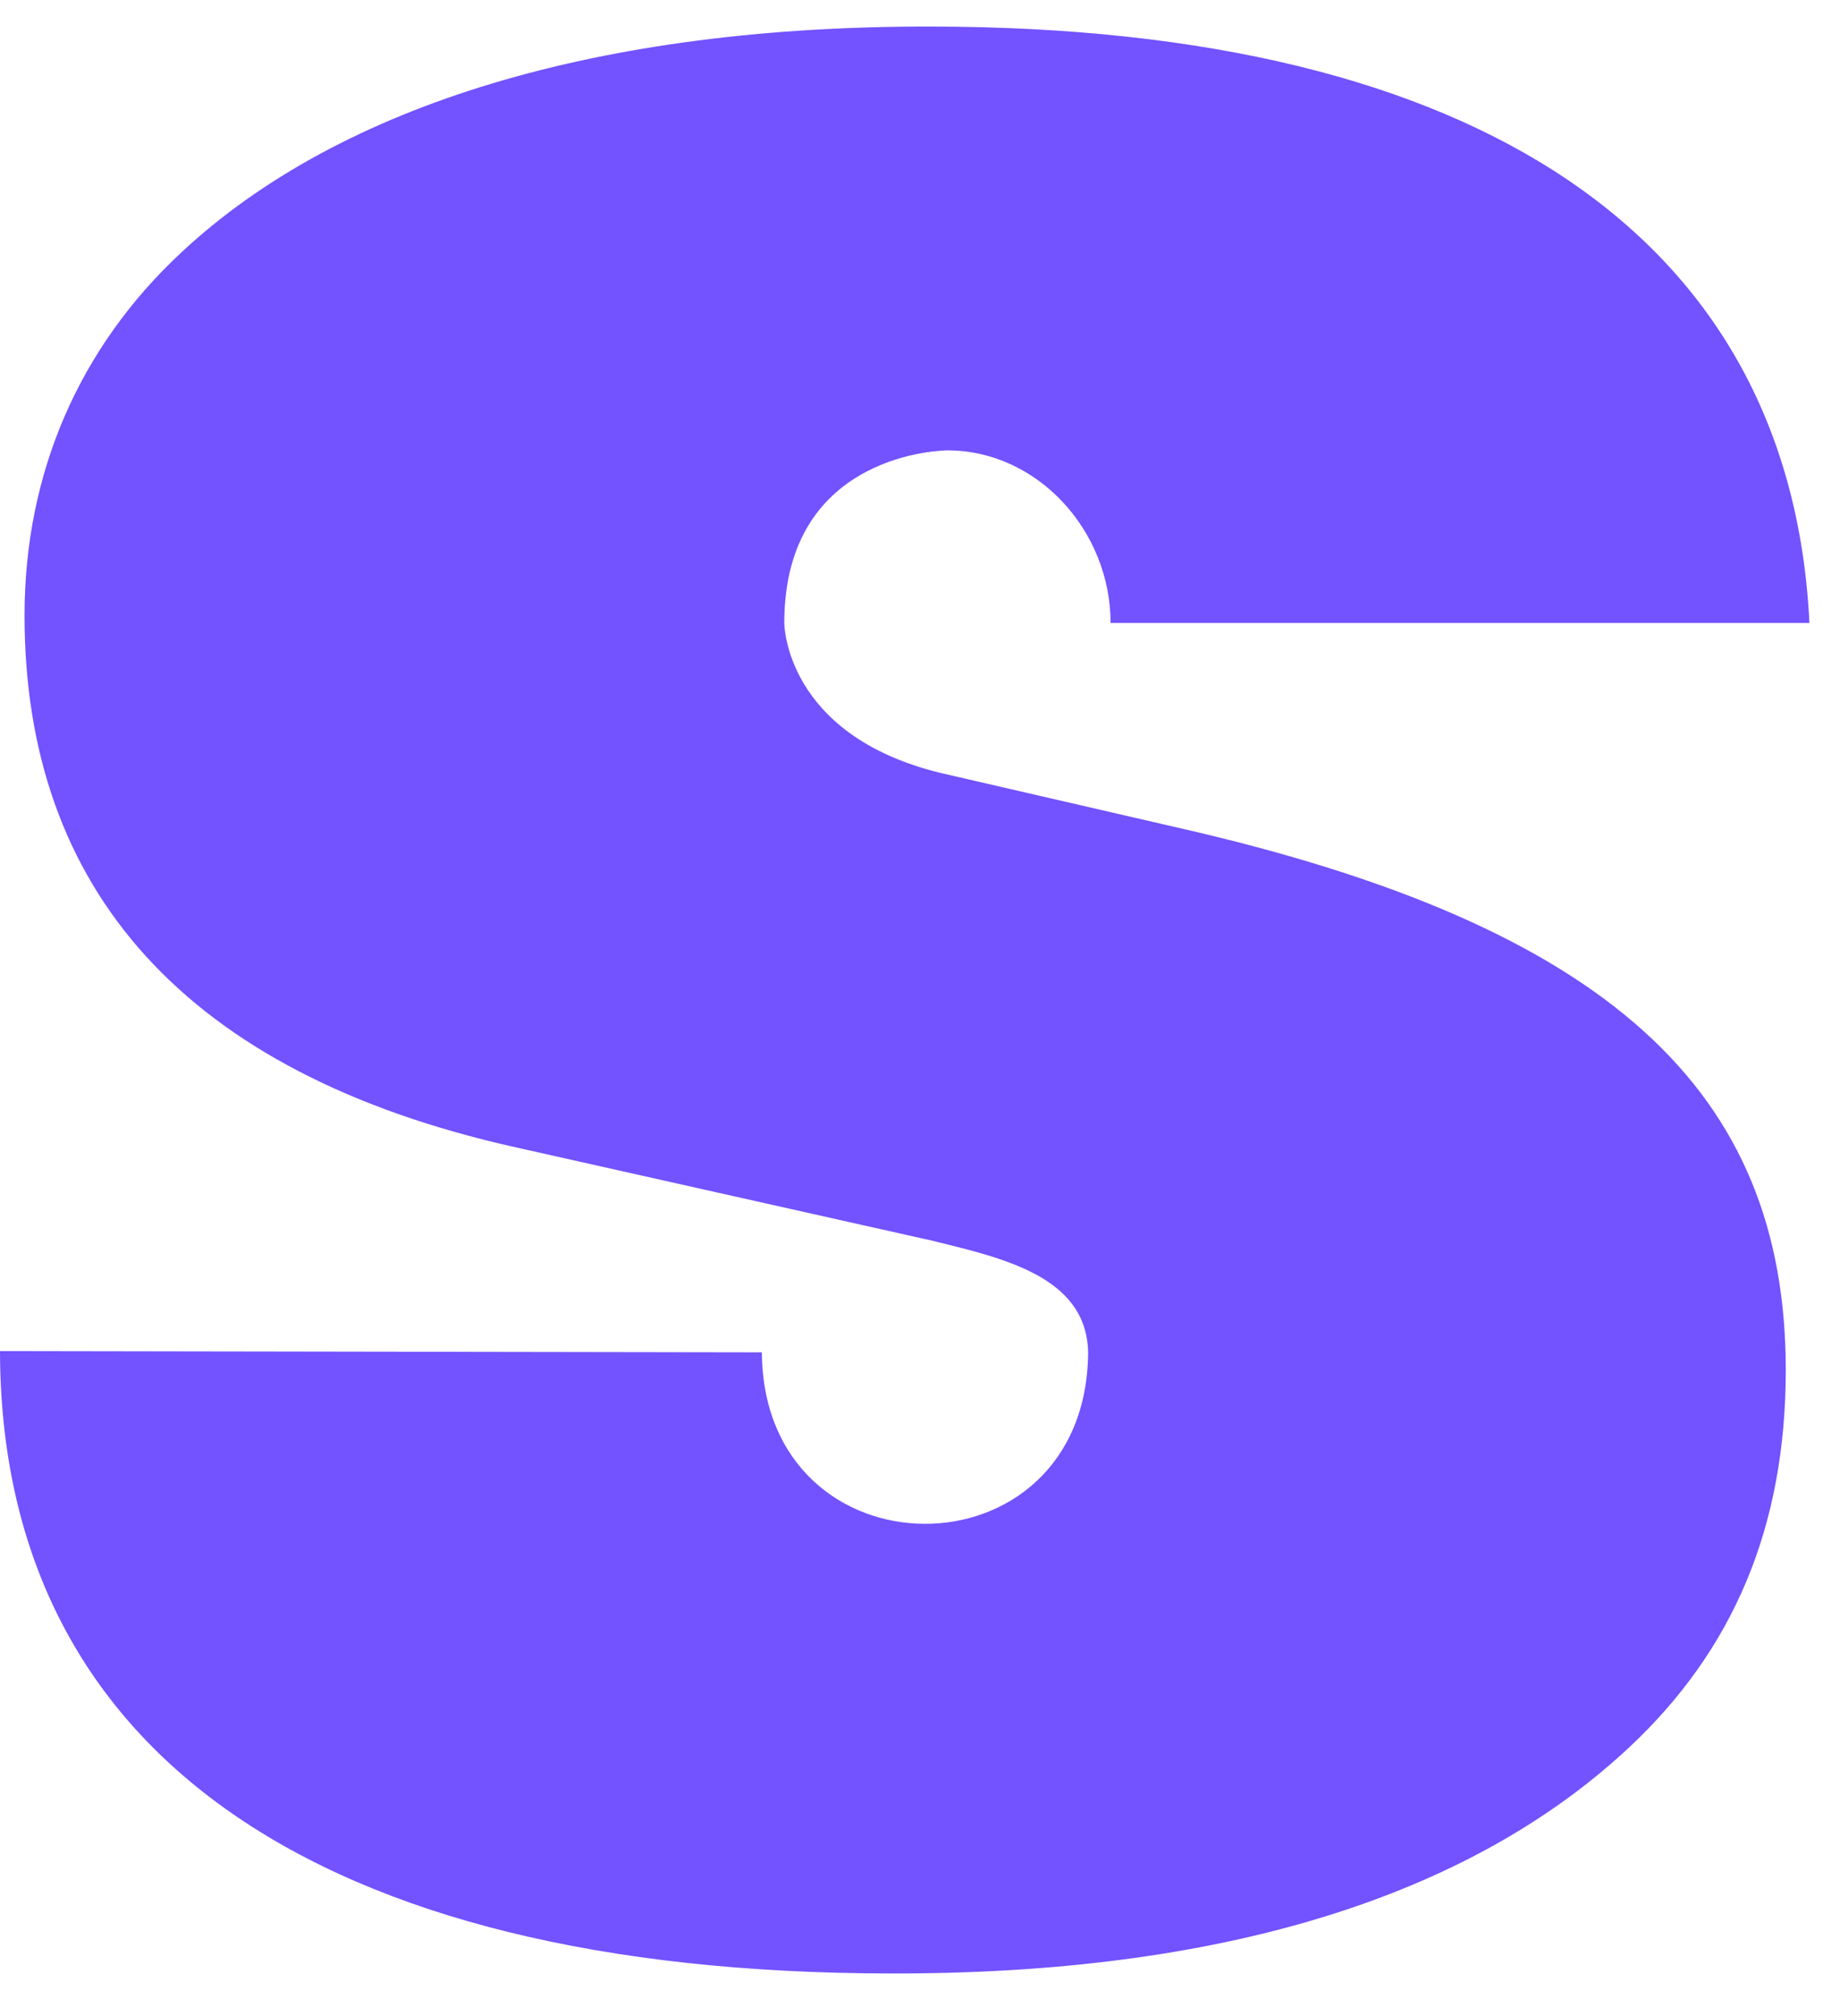 <svg width="21" height="23" viewBox="0 0 21 23" fill="none" xmlns="http://www.w3.org/2000/svg">
<path d="M13.45 9.444L10.739 8.819C8.951 8.385 8.951 7.107 8.951 7.107C8.951 5.138 10.813 5.138 10.813 5.138C11.84 5.138 12.675 6.054 12.675 7.107H20.651C20.437 2.72 16.89 0.312 10.641 0.303C6.856 0.293 3.892 1.185 2.077 2.873C0.905 3.96 0.28 5.396 0.28 7.022C0.28 10.14 2.105 12.243 5.876 13.087L10.58 14.141C10.58 14.141 10.58 14.141 10.585 14.141C11.415 14.346 12.4 14.546 12.419 15.428C12.4 18.041 8.713 18.032 8.695 15.428L0 15.414C0.009 19.982 3.612 22.505 10.155 22.514C13.908 22.524 16.745 21.656 18.584 19.944C19.788 18.823 20.381 17.412 20.381 15.629C20.381 12.458 18.379 10.565 13.45 9.444Z" fill="#7352FF"/>
</svg>
